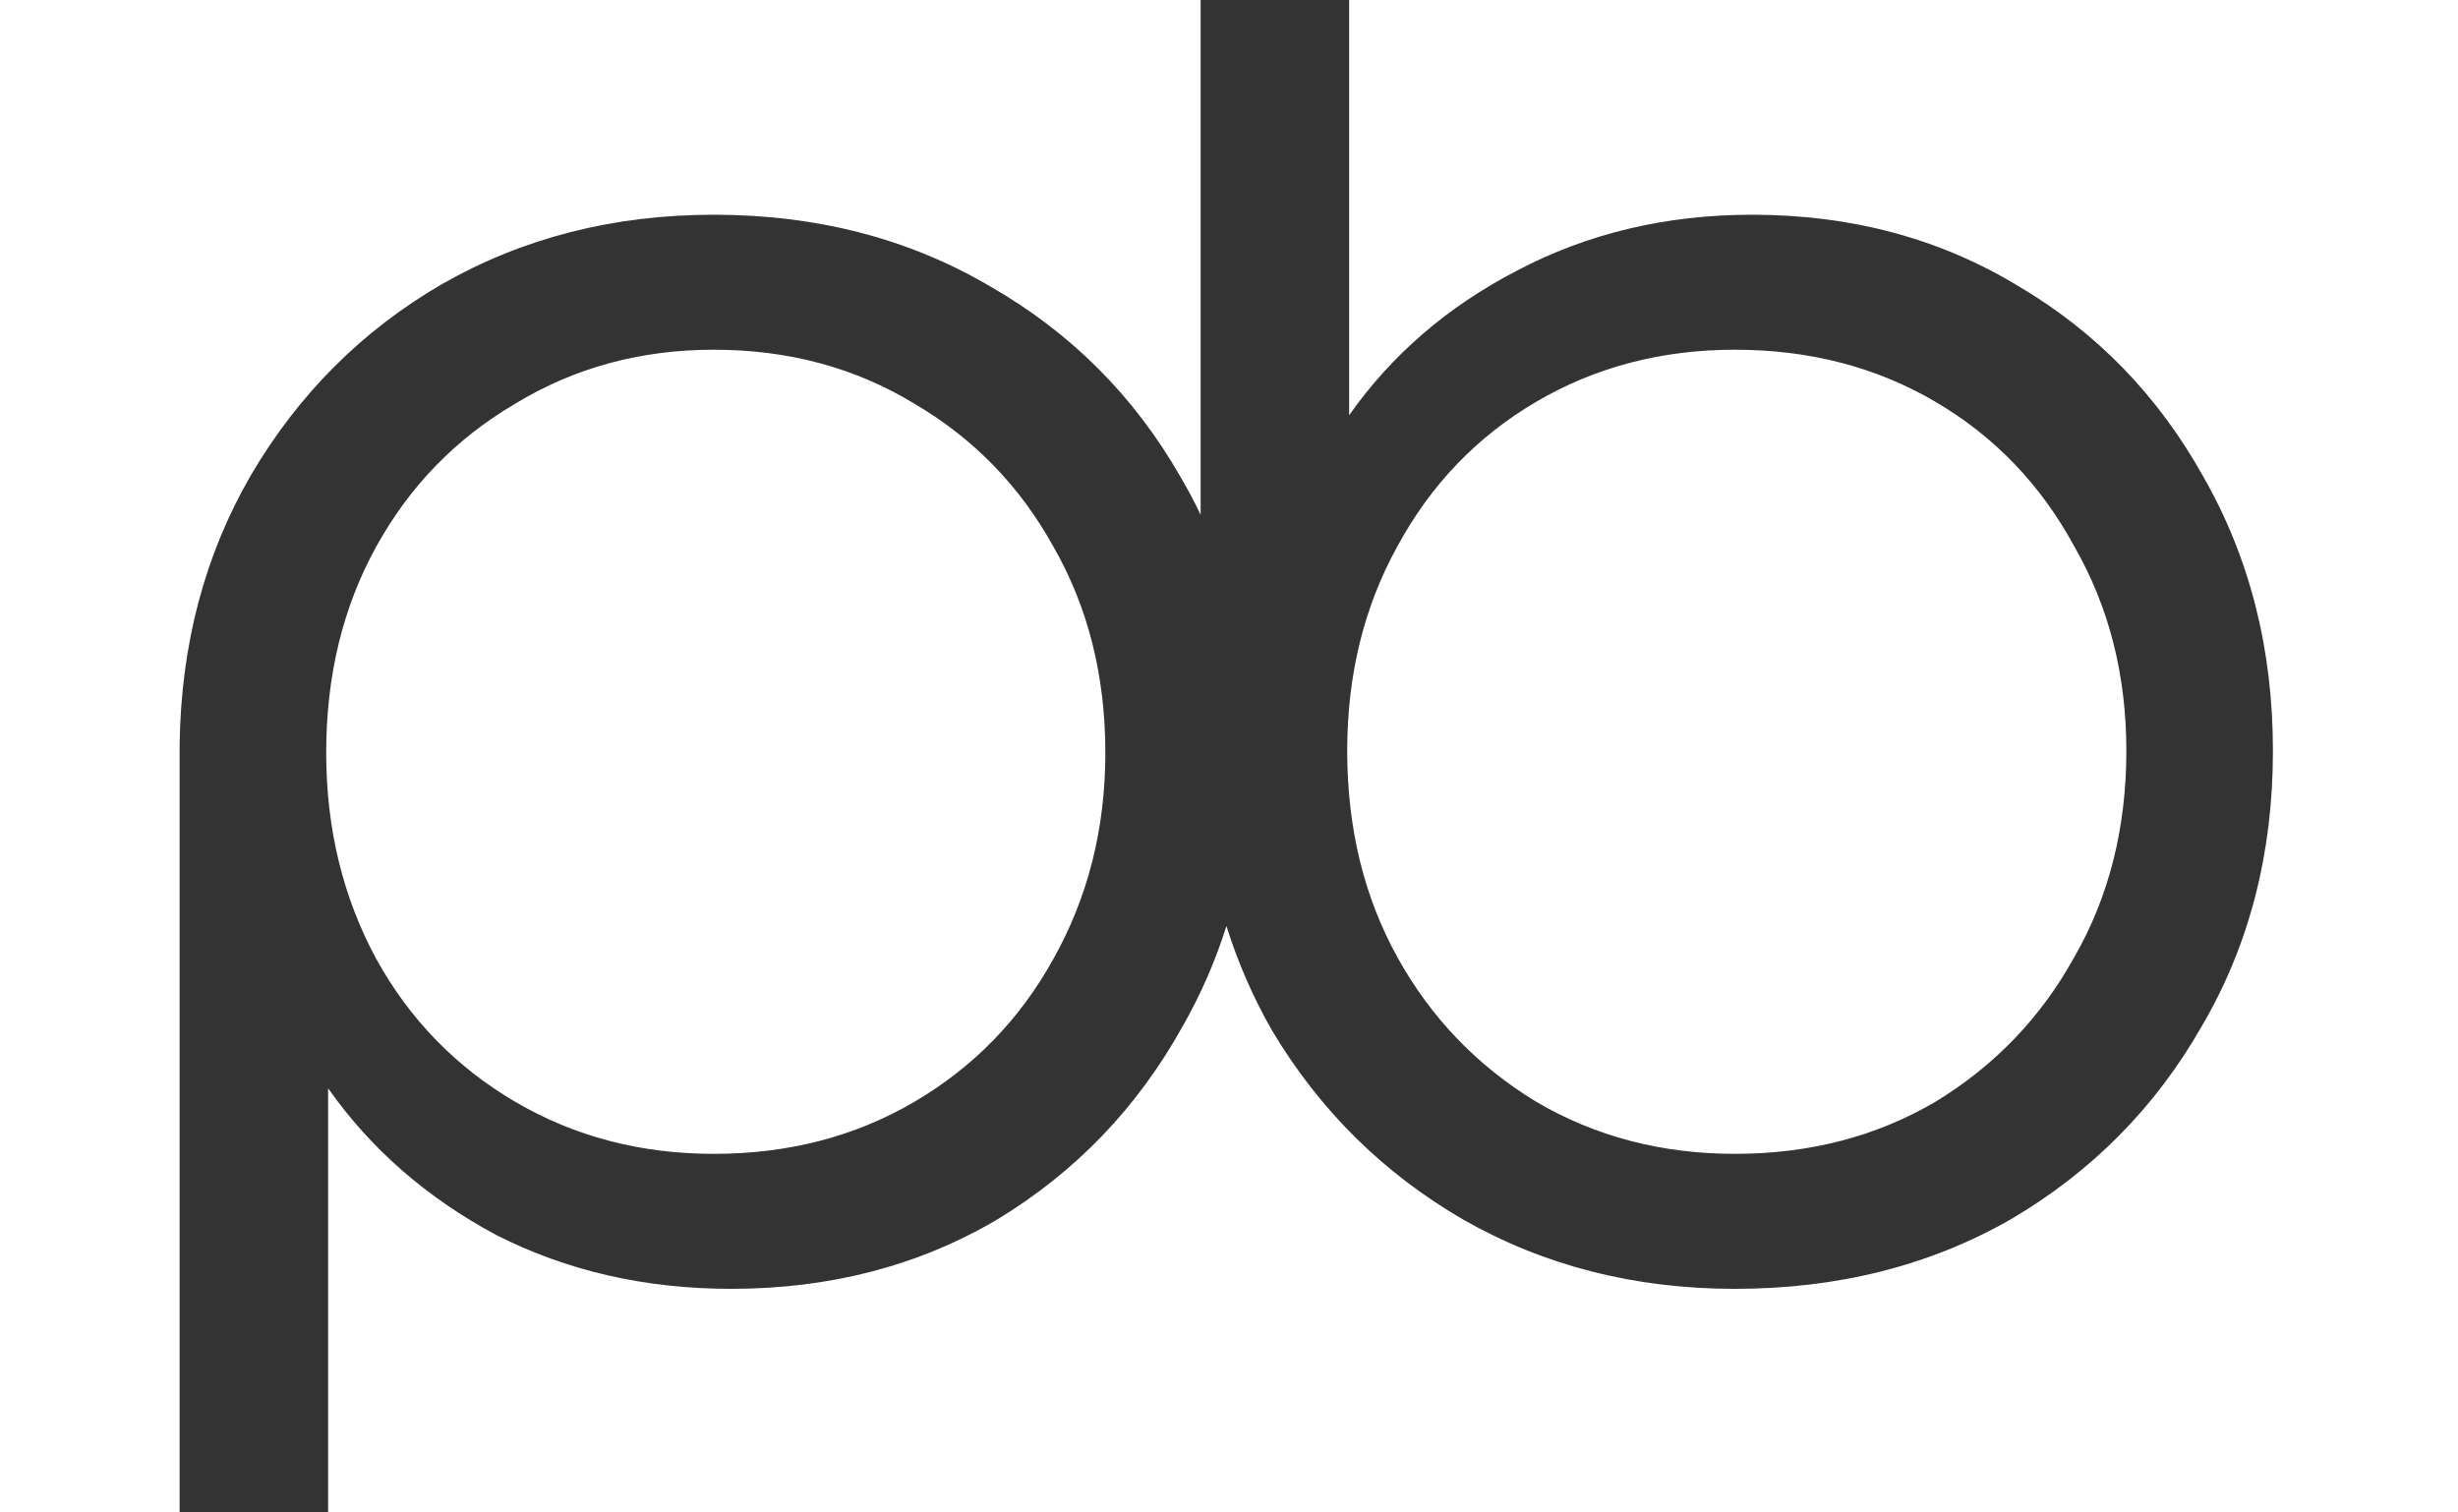 <svg width="260" height="160" viewBox="0 0 260 160" fill="none" xmlns="http://www.w3.org/2000/svg">
<rect x="0" y="0" width="260" height="160" fill="#333333" stroke="none"/>
<g clipPath="url(#clip0)">
<path fillRule="evenodd" clipRule="evenodd" d="M154.744 129C163.312 133.896 172.9 136.344 183.508 136.344C194.388 136.344 204.112 133.896 212.68 129C221.248 123.968 227.98 117.168 232.876 108.6C237.908 100.032 240.424 90.308 240.424 79.428C240.424 68.684 237.976 59.028 233.08 50.46C228.32 41.892 221.792 35.16 213.496 30.264C205.2 25.232 195.816 22.716 185.344 22.716C176.232 22.716 167.936 24.688 160.456 28.632C153.112 32.44 147.196 37.54 142.708 43.932V0H260V160H34.708V115.128C39.196 121.52 45.112 126.688 52.456 130.632C59.936 134.44 68.232 136.344 77.344 136.344C87.816 136.344 97.2 133.896 105.496 129C113.792 123.968 120.32 117.168 125.08 108.6C127.01 105.223 128.559 101.677 129.728 97.962C130.935 101.815 132.542 105.497 134.548 109.008C139.58 117.44 146.312 124.104 154.744 129ZM19 160H34.708V175.104C34.708 177.552 33.96 179.456 32.464 180.816C31.104 182.312 29.268 183.06 26.956 183.06C24.508 183.06 22.536 182.312 21.04 180.816C19.68 179.456 19 177.552 19 175.104V160ZM19 160H0V0H127V54.455C126.35 53.097 125.642 51.765 124.876 50.46C119.98 41.892 113.248 35.16 104.68 30.264C96.112 25.232 86.388 22.716 75.508 22.716C64.9 22.716 55.312 25.164 46.744 30.06C38.312 34.956 31.58 41.688 26.548 50.256C21.652 58.688 19.136 68.208 19 78.816V160ZM127 0V-16.044C127 -18.492 127.68 -20.396 129.04 -21.756C130.536 -23.252 132.508 -24 134.956 -24C137.268 -24 139.104 -23.252 140.464 -21.756C141.96 -20.396 142.708 -18.492 142.708 -16.044V0H127ZM204.724 116.556C198.468 120.228 191.396 122.064 183.508 122.064C175.756 122.064 168.752 120.228 162.496 116.556C156.24 112.748 151.344 107.648 147.808 101.256C144.272 94.864 142.504 87.588 142.504 79.428C142.504 71.404 144.272 64.196 147.808 57.804C151.344 51.276 156.24 46.176 162.496 42.504C168.752 38.832 175.756 36.996 183.508 36.996C191.396 36.996 198.468 38.832 204.724 42.504C210.98 46.176 215.876 51.276 219.412 57.804C223.084 64.196 224.92 71.404 224.92 79.428C224.92 87.588 223.084 94.864 219.412 101.256C215.876 107.648 210.98 112.748 204.724 116.556ZM96.724 116.556C90.468 120.228 83.396 122.064 75.508 122.064C67.756 122.064 60.752 120.228 54.496 116.556C48.24 112.884 43.344 107.852 39.808 101.46C36.272 94.932 34.504 87.656 34.504 79.632C34.504 71.472 36.272 64.196 39.808 57.804C43.344 51.412 48.24 46.38 54.496 42.708C60.752 38.9 67.756 36.996 75.508 36.996C83.396 36.996 90.468 38.9 96.724 42.708C102.98 46.38 107.876 51.412 111.412 57.804C115.084 64.196 116.92 71.472 116.92 79.632C116.92 87.656 115.084 94.932 111.412 101.46C107.876 107.852 102.98 112.884 96.724 116.556Z" fill="white"/>
</g>
<defs>
<clipPath id="clip0">
<rect width="260" height="160" fill="white"/>
</clipPath>
</defs>
</svg>
